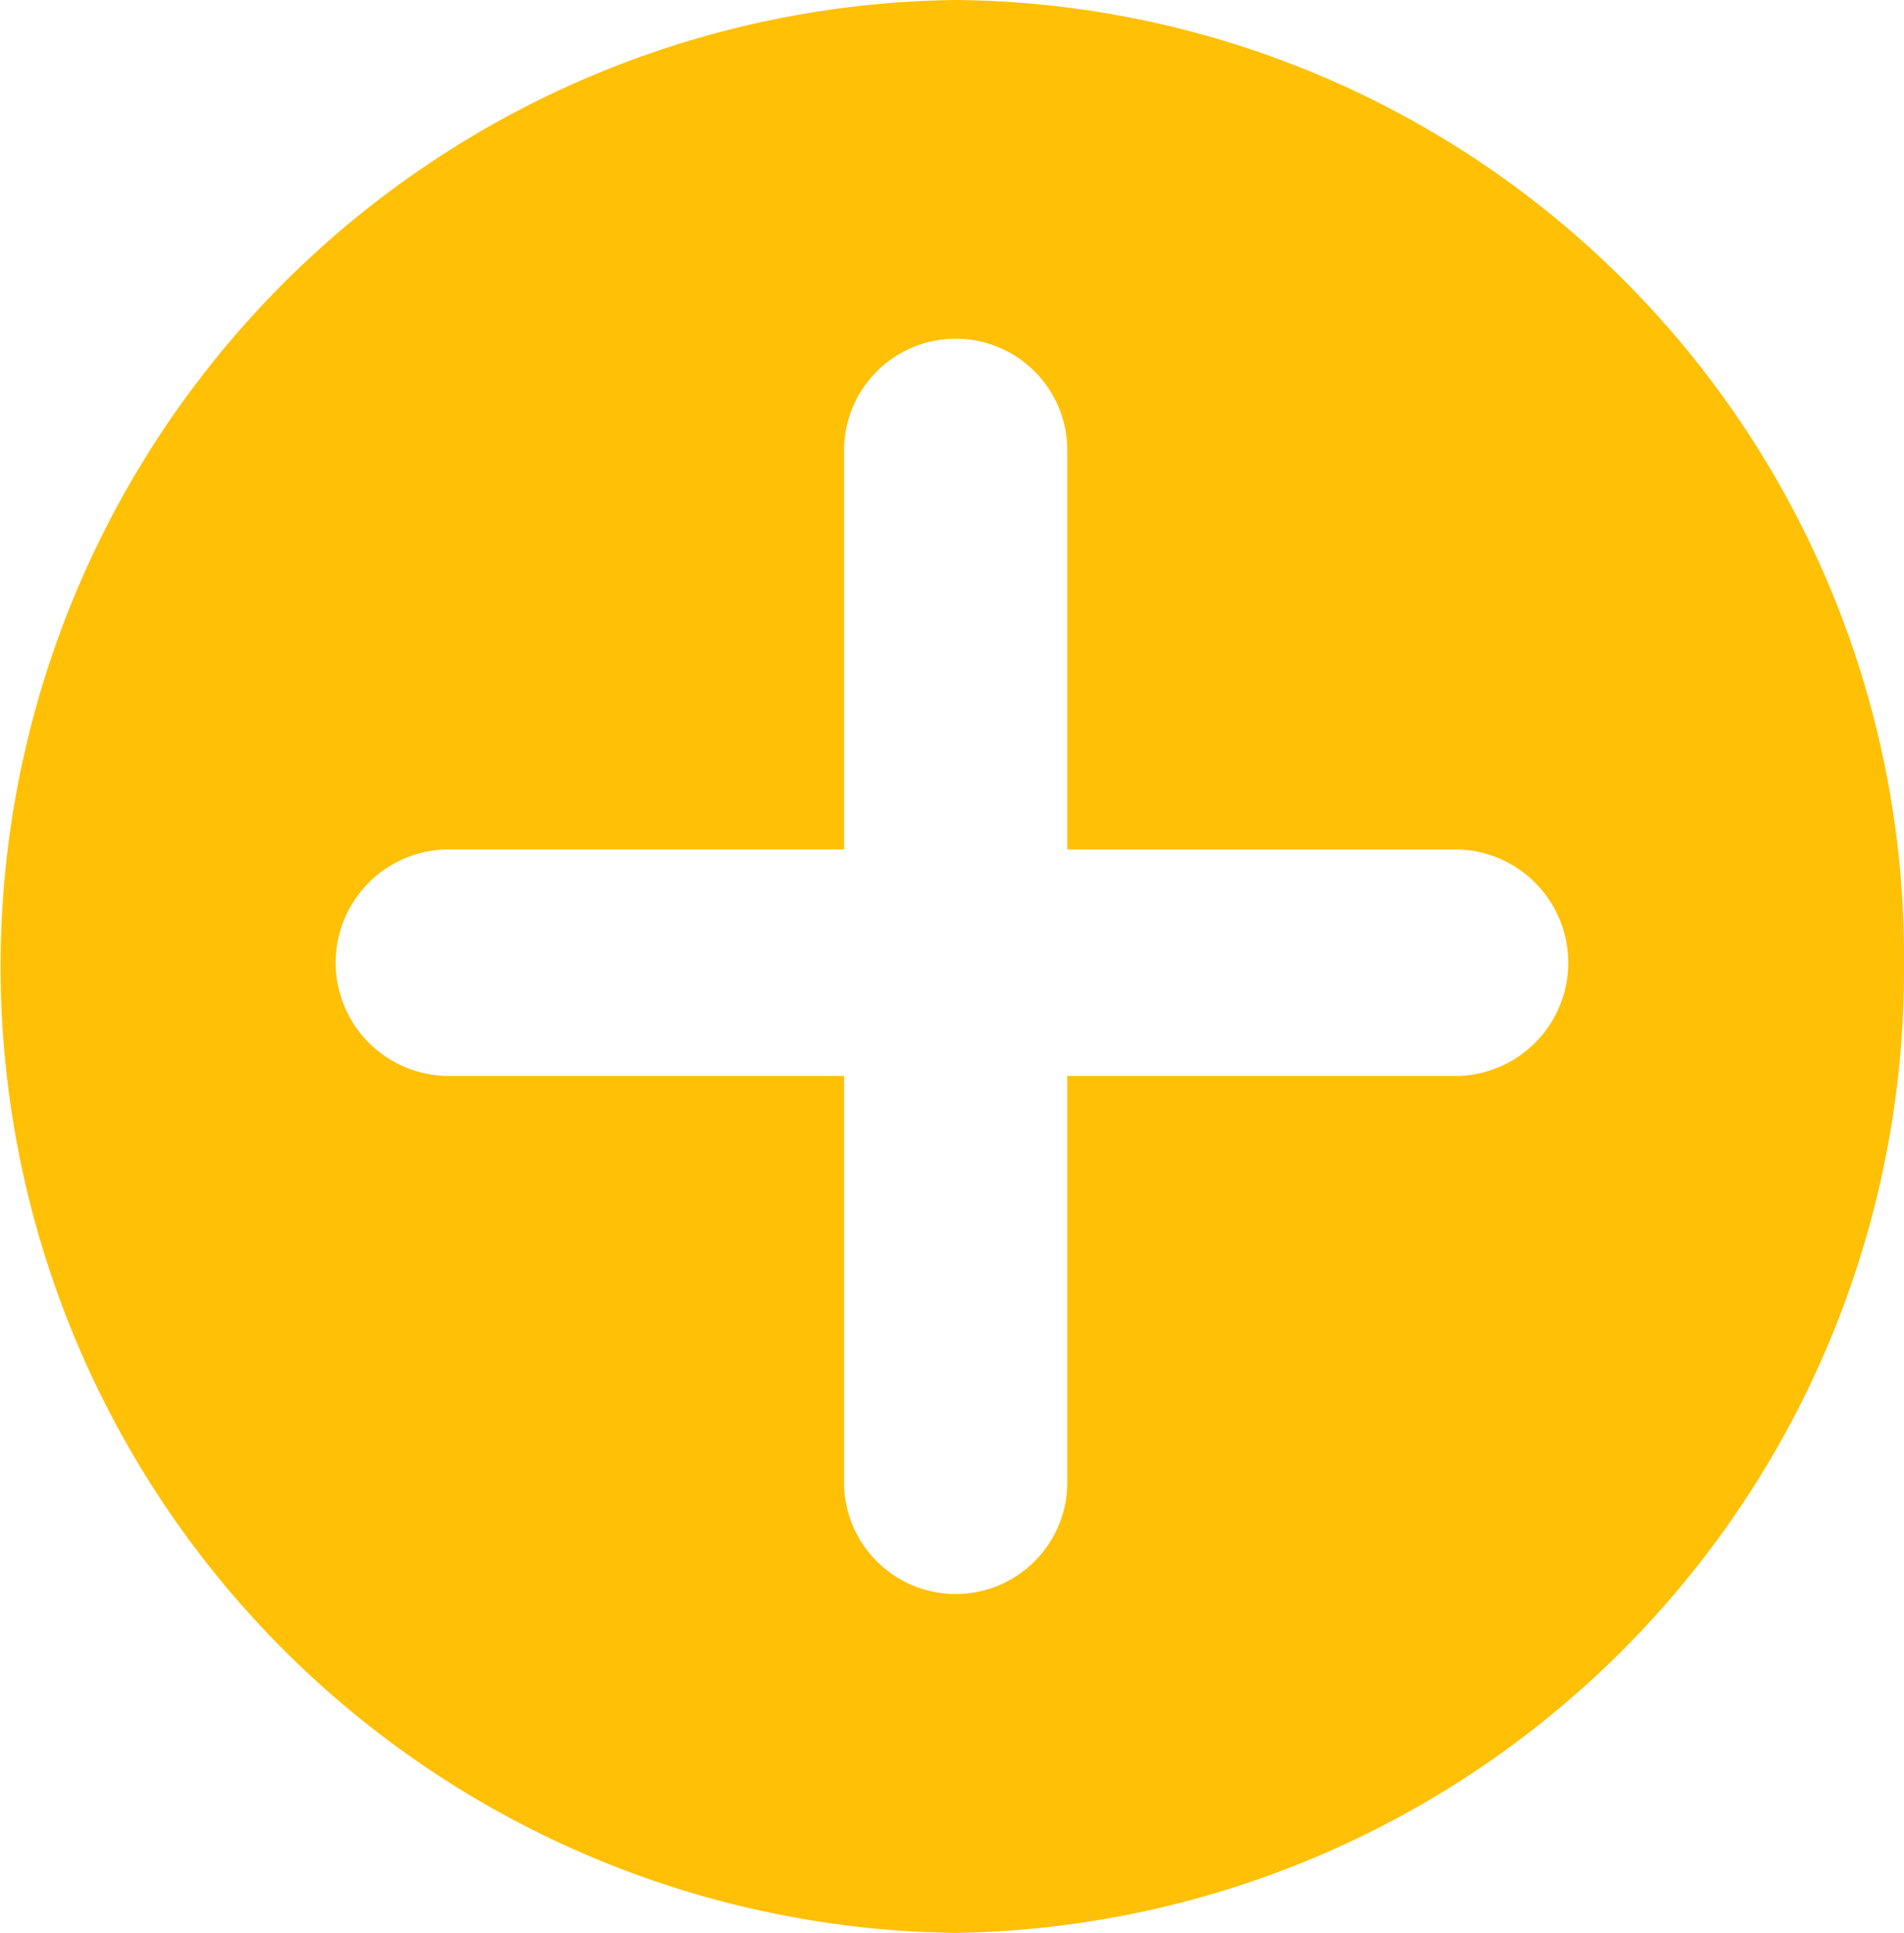 <svg id="add" xmlns="http://www.w3.org/2000/svg" width="28.439" height="28.87" viewBox="0 0 28.439 28.87">
  <g id="Group_762" data-name="Group 762" transform="translate(0 0)">
    <path id="Path_556" data-name="Path 556" d="M14.275,0a14.436,14.436,0,0,0,0,28.87A14.387,14.387,0,0,0,28.439,14.379,14.289,14.289,0,0,0,14.275,0Zm7.5,16.07H15.941V22.1a1.667,1.667,0,1,1-3.333,0V16.07H6.665a1.692,1.692,0,0,1,0-3.383h5.943V6.767a1.667,1.667,0,1,1,3.333,0v5.921h5.832a1.692,1.692,0,0,1,0,3.383Z" transform="translate(0 0)" fill="#FFC006"/>
  </g>
</svg>
